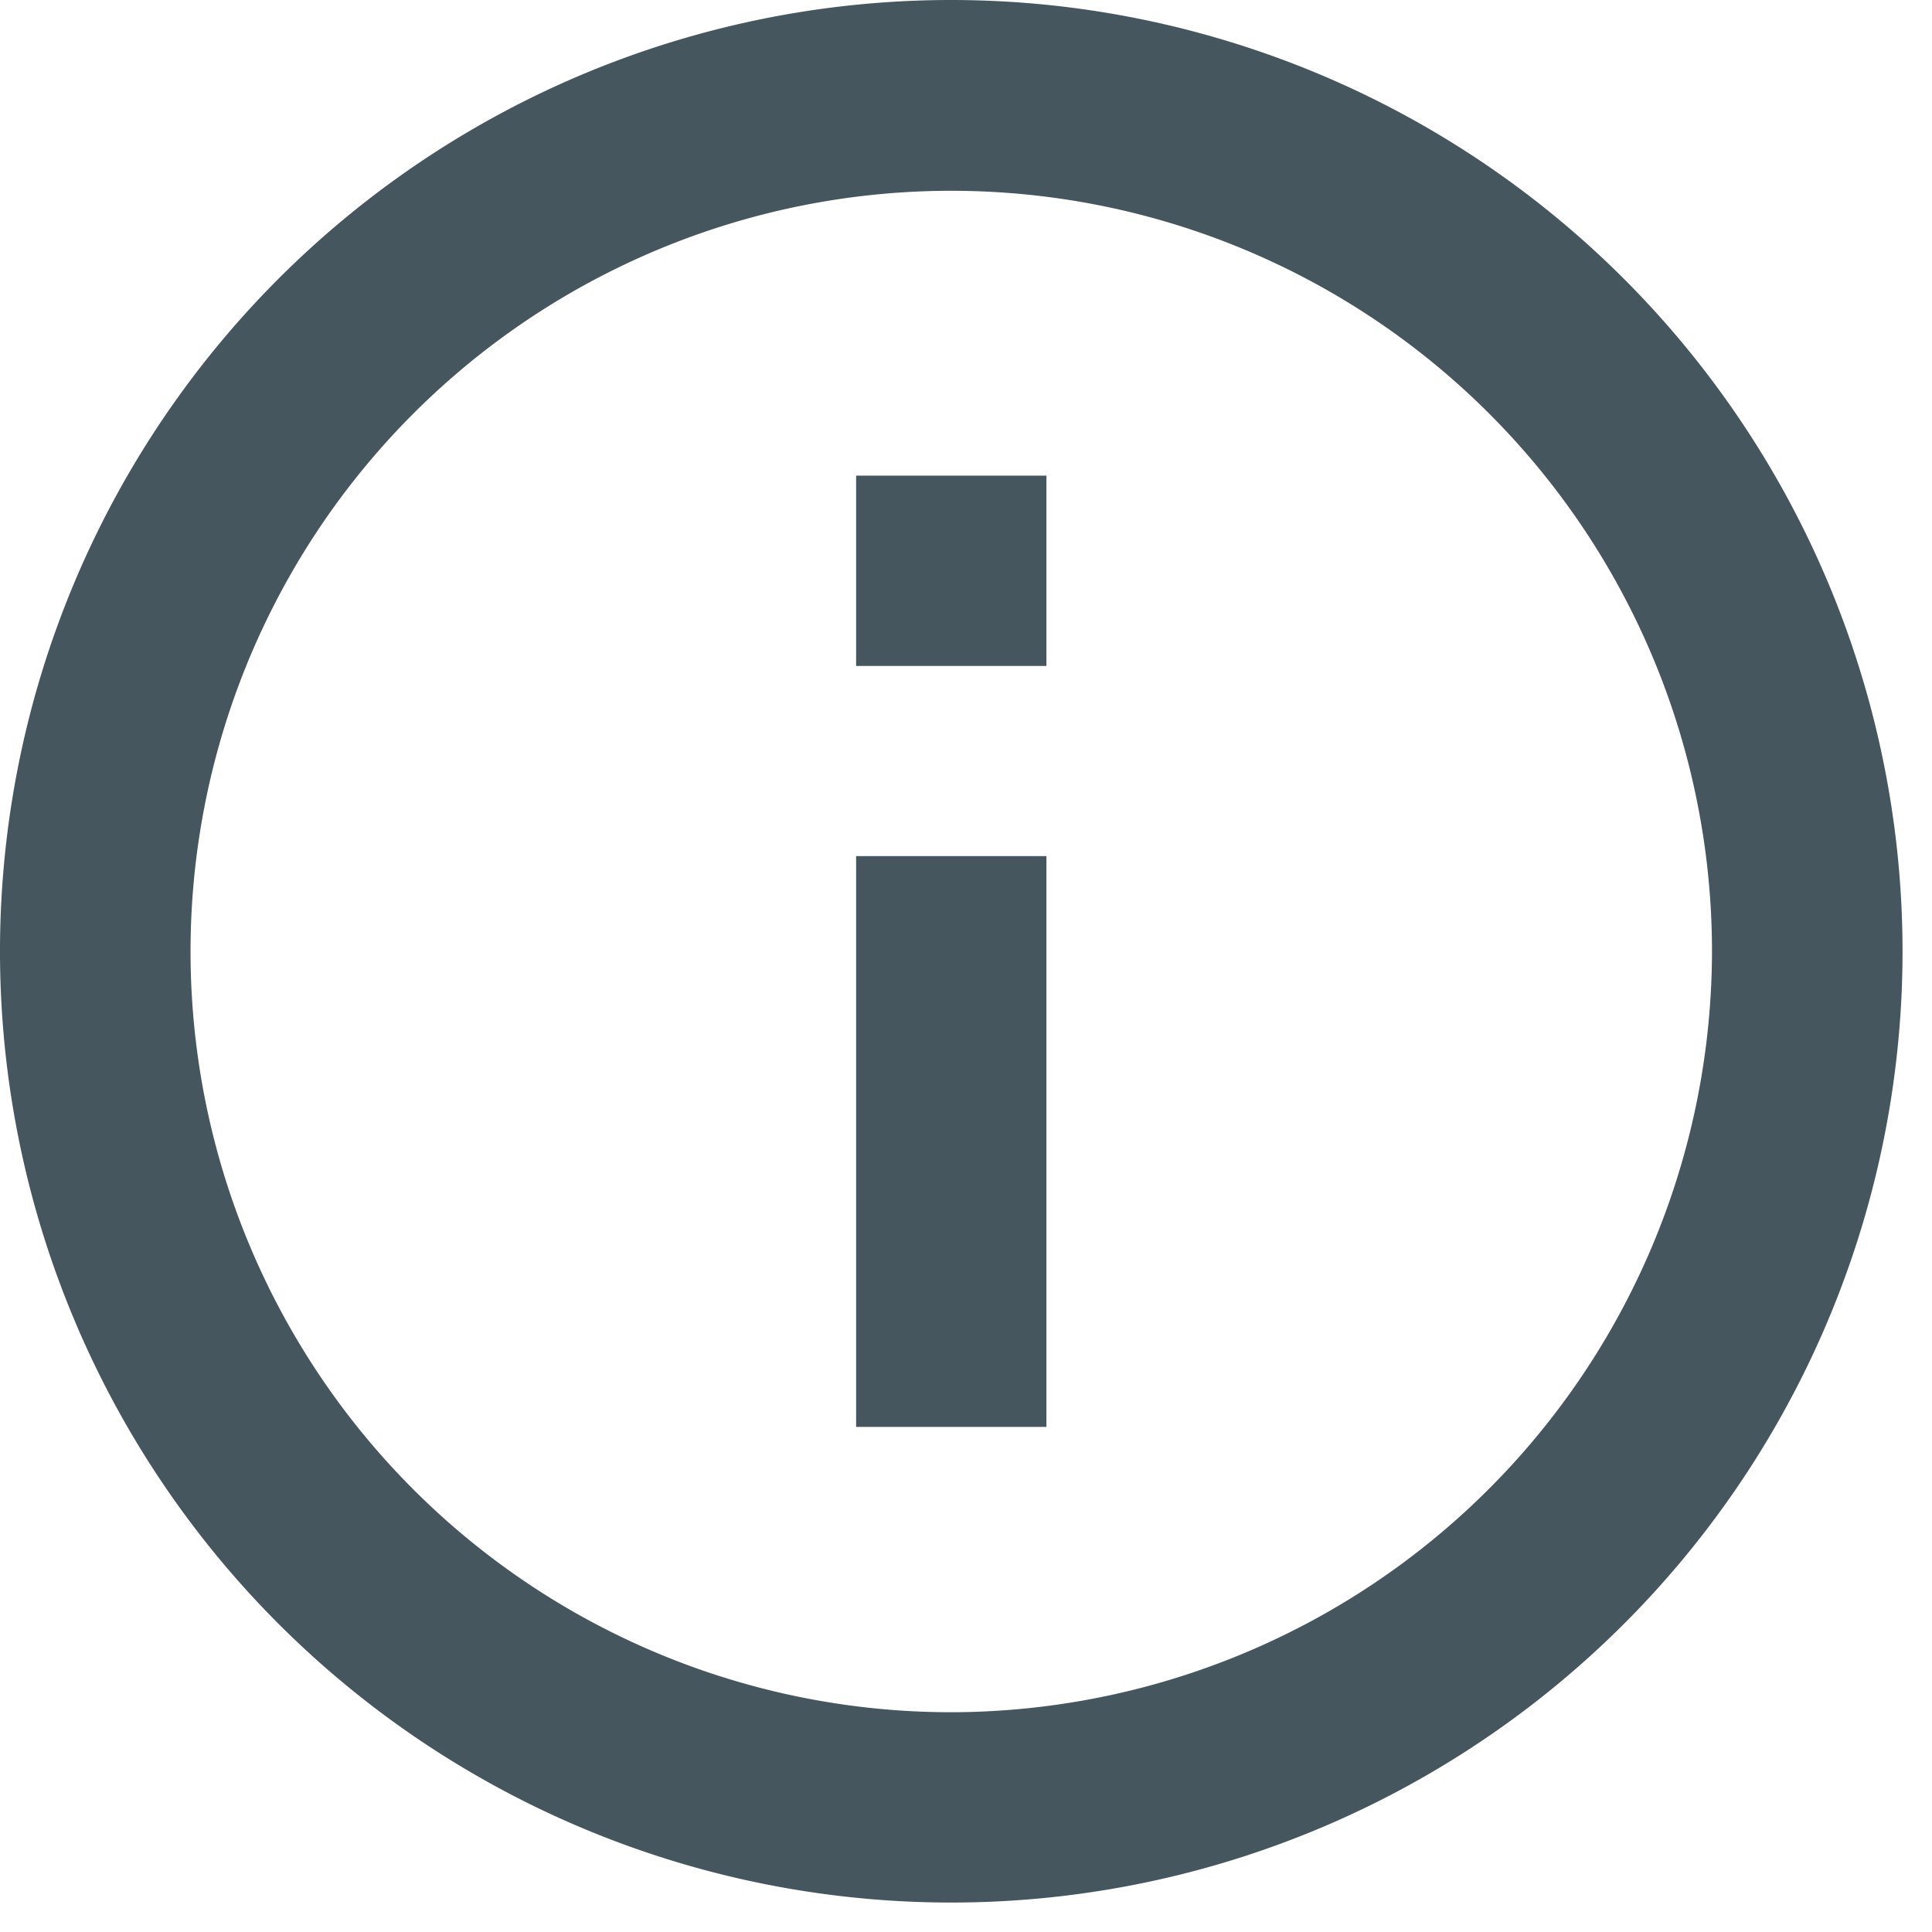 <svg xmlns="http://www.w3.org/2000/svg" width="16" height="16" viewBox="0 0 16 16"><defs><style>.a{fill:none;}.b{fill:#45565e;}</style></defs><path class="a" d="M0,0H16V16H0Z" transform="translate(0)"/><path class="b" d="M9.09,5.939h1.576V7.515H9.09Zm0,3.151h1.576v4.727H9.09ZM9.878,2a7.878,7.878,0,1,0,7.878,7.878A7.881,7.881,0,0,0,9.878,2Zm0,14.18a6.3,6.3,0,1,1,6.3-6.3A6.311,6.311,0,0,1,9.878,16.18Z" transform="translate(-2 -2)"/></svg>